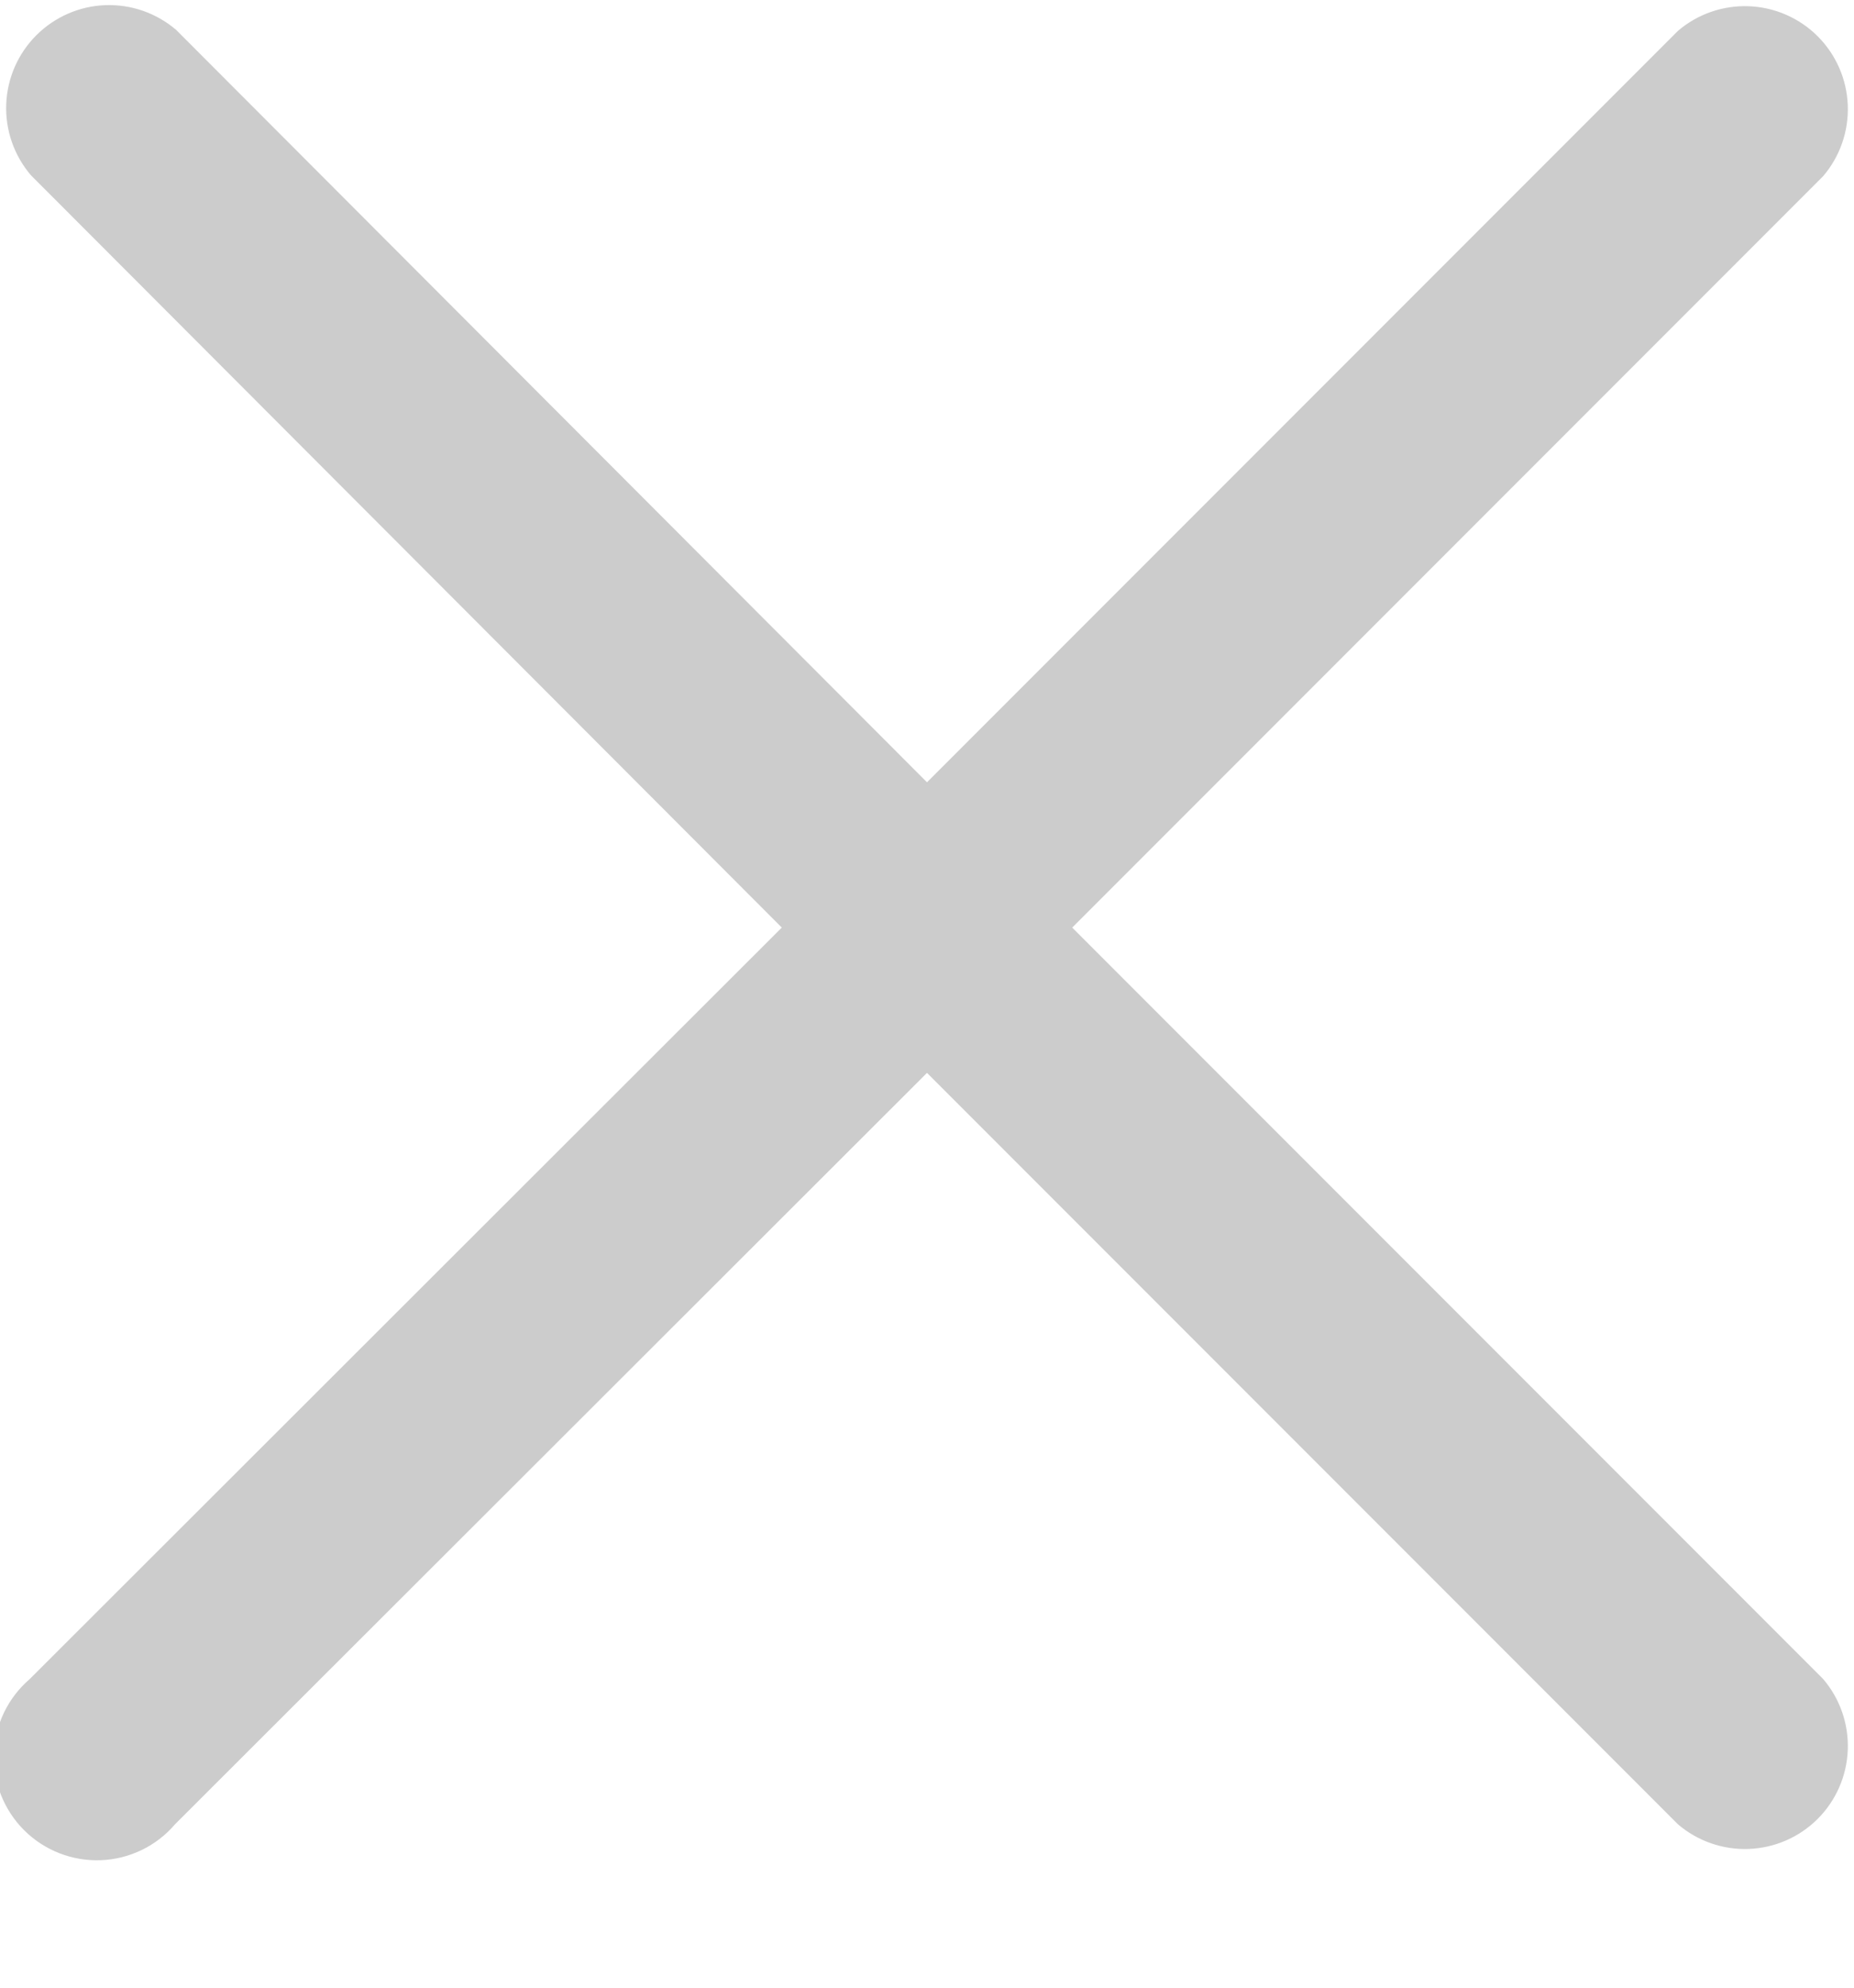 <svg width="28" height="30" viewBox="0 0 28 30" fill="none" xmlns="http://www.w3.org/2000/svg" xmlns:xlink="http://www.w3.org/1999/xlink">
<path d="M16.193,14L27.533,2.66C27.788,2.363 27.921,1.98 27.906,1.588C27.891,1.197 27.729,0.825 27.452,0.548C27.175,0.271 26.803,0.109 26.412,0.094C26.02,0.079 25.637,0.212 25.34,0.467L14,11.807L2.66,0.451C2.362,0.196 1.979,0.063 1.588,0.078C1.196,0.093 0.825,0.256 0.548,0.533C0.271,0.81 0.109,1.181 0.094,1.573C0.079,1.964 0.212,2.347 0.467,2.645L11.807,14L0.451,25.34C0.288,25.48 0.156,25.651 0.062,25.844C-0.031,26.037 -0.083,26.247 -0.092,26.462C-0.1,26.676 -0.064,26.889 0.014,27.089C0.093,27.289 0.211,27.47 0.363,27.622C0.514,27.773 0.696,27.892 0.895,27.97C1.095,28.048 1.309,28.084 1.523,28.076C1.737,28.068 1.947,28.015 2.14,27.922C2.333,27.829 2.505,27.696 2.644,27.533L14,16.193L25.34,27.533C25.637,27.788 26.02,27.921 26.412,27.906C26.803,27.891 27.175,27.729 27.452,27.452C27.729,27.175 27.891,26.803 27.906,26.412C27.921,26.02 27.788,25.638 27.533,25.34L16.193,14Z" fill="#CCCCCC"/>
</svg>
